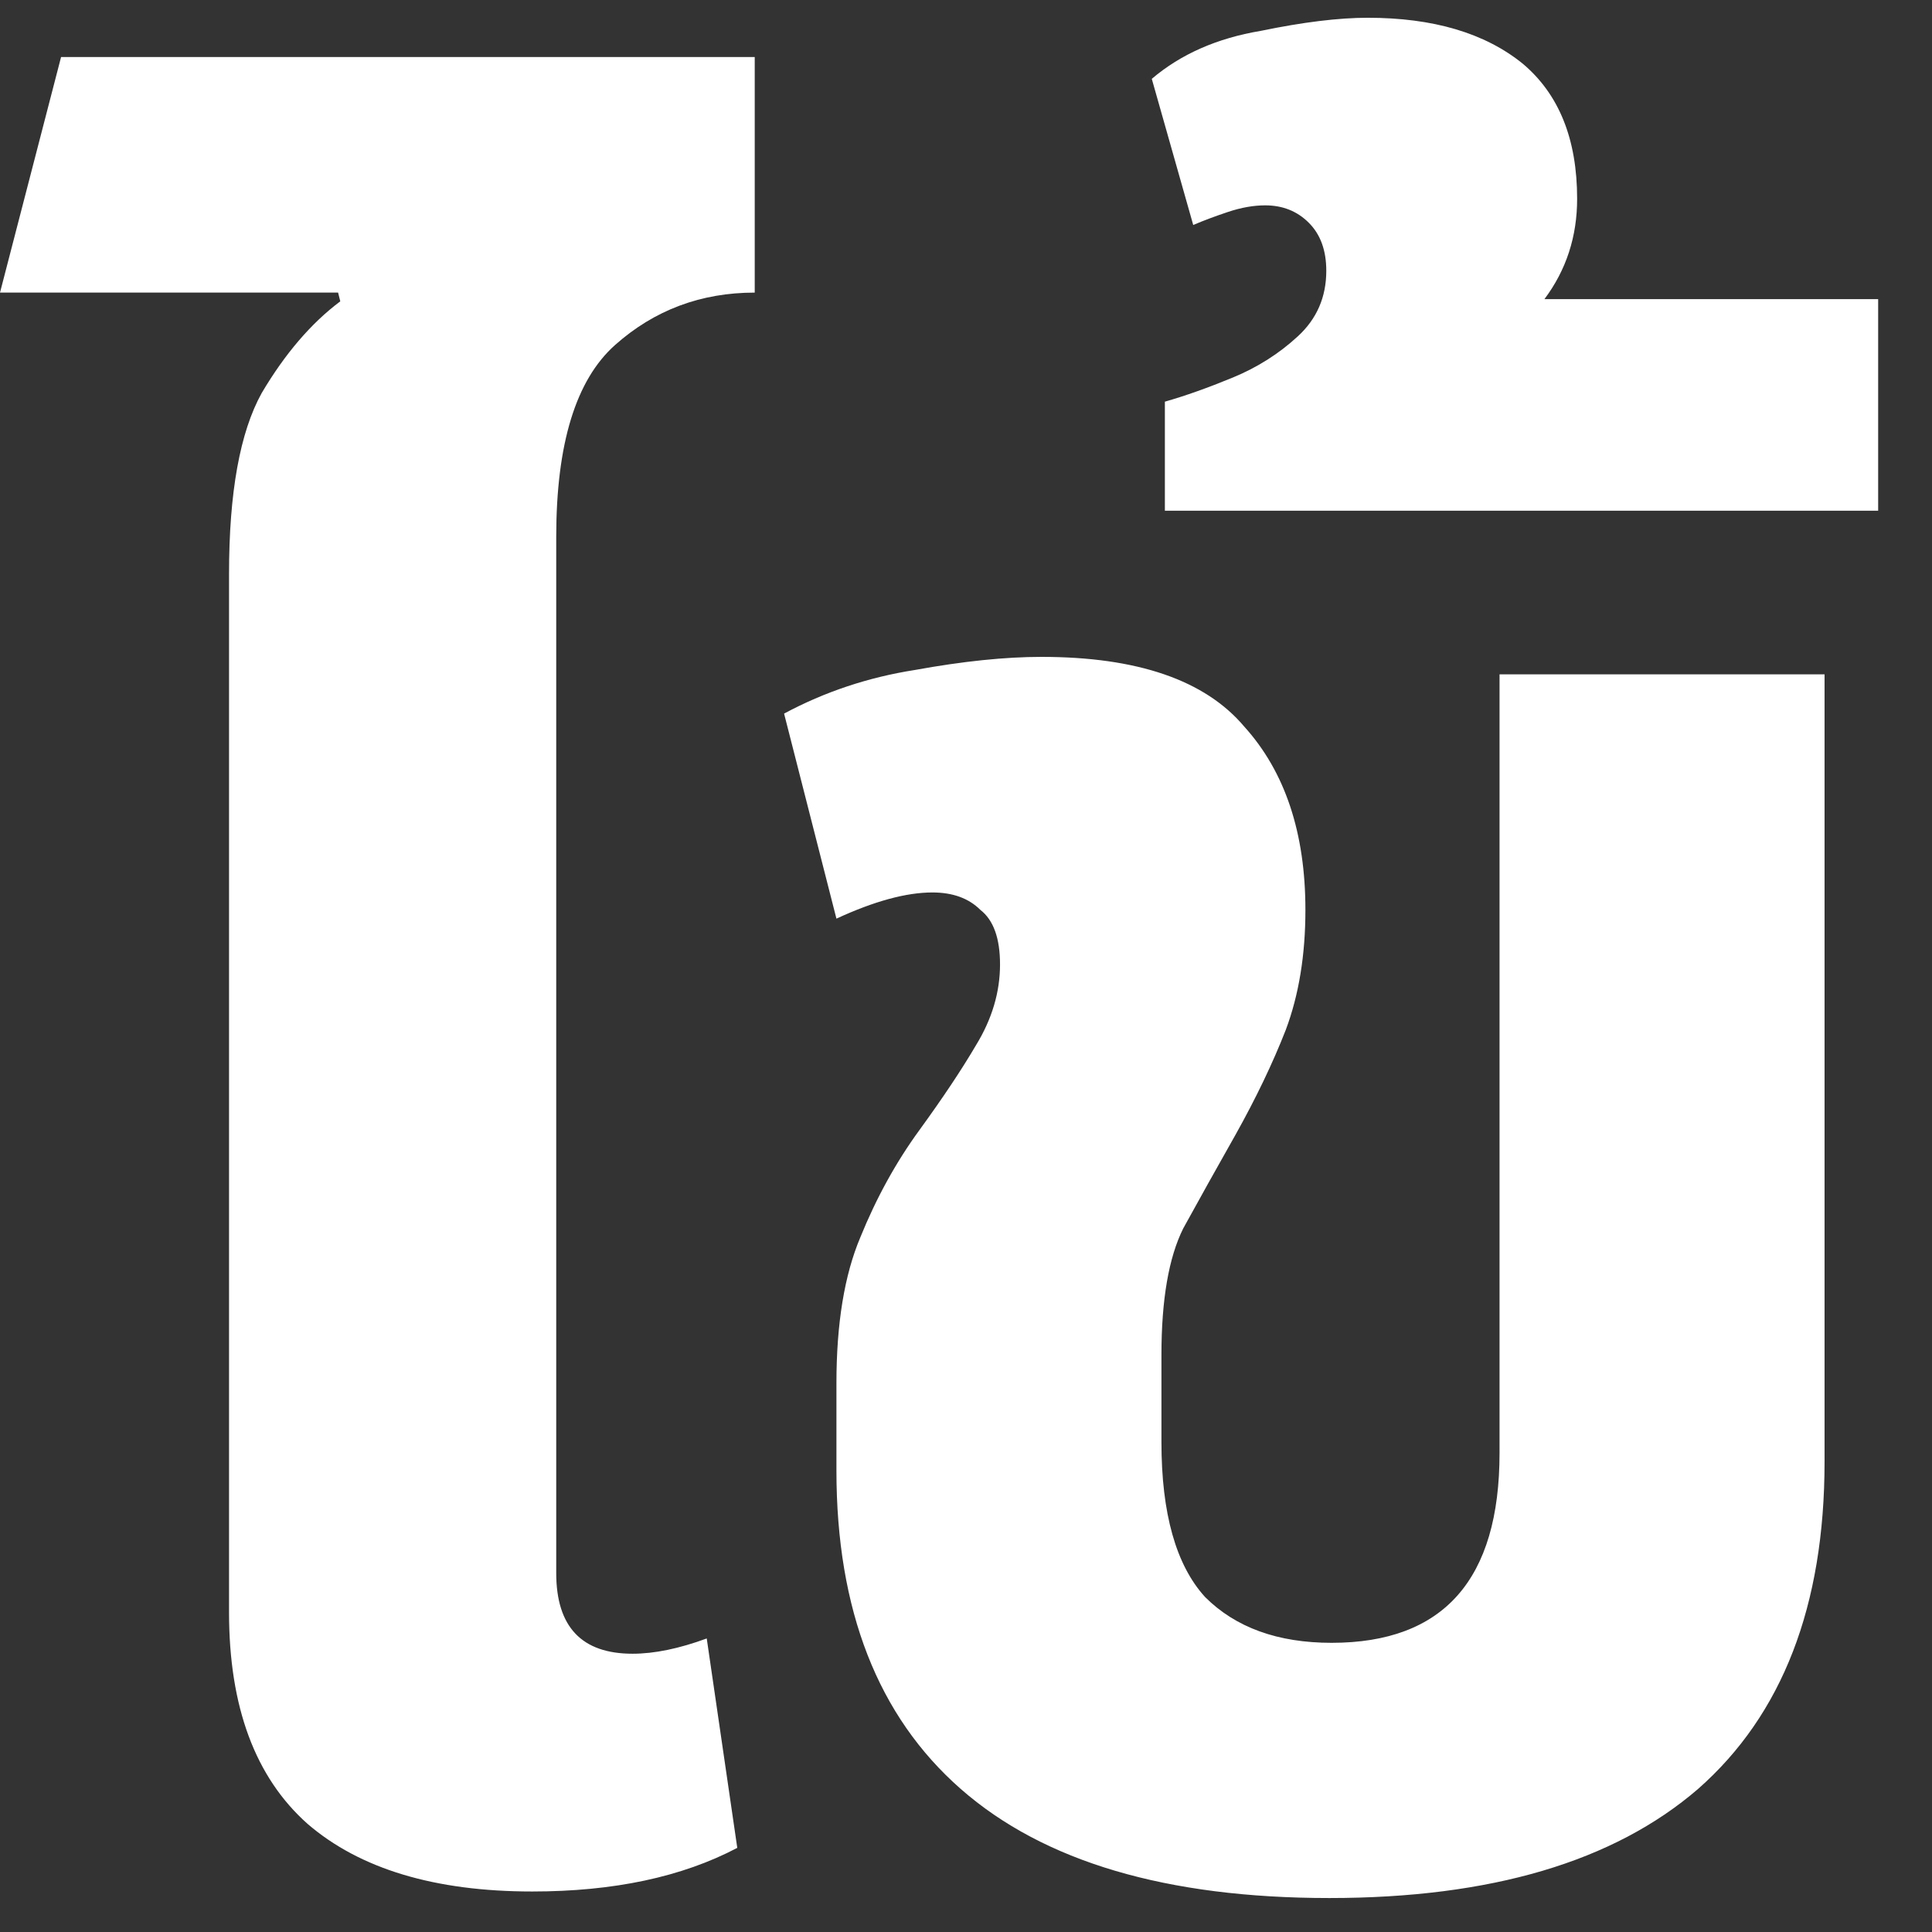 <svg width="31" height="31" viewBox="0 0 31 31" fill="none" xmlns="http://www.w3.org/2000/svg">
<rect x="0" y="0" width="31" height="31" fill="#333333" stroke="none"/>
<path d="M8.54 30.35C6.977 30.35 5.775 29.988 4.935 29.265C4.095 28.518 3.675 27.387 3.675 25.87V9.21C3.675 7.903 3.85 6.935 4.2 6.305C4.573 5.675 4.993 5.185 5.46 4.835L5.425 4.695H0L0.98 0.915H12.11V4.695C11.247 4.695 10.5 4.975 9.87 5.535C9.24 6.095 8.925 7.122 8.925 8.615V25.24C8.925 26.103 9.333 26.535 10.15 26.535C10.5 26.535 10.897 26.453 11.34 26.29L11.83 29.65C10.943 30.117 9.847 30.35 8.54 30.35ZM21.331 30.455C18.718 30.455 16.746 29.872 15.416 28.705C14.086 27.538 13.421 25.835 13.421 23.595V22.195C13.421 21.238 13.549 20.457 13.806 19.85C14.062 19.22 14.377 18.648 14.751 18.135C15.124 17.622 15.428 17.167 15.661 16.77C15.918 16.35 16.046 15.918 16.046 15.475C16.046 15.055 15.941 14.763 15.731 14.6C15.544 14.413 15.287 14.32 14.961 14.32C14.541 14.32 14.027 14.46 13.421 14.74L12.581 11.45C13.234 11.1 13.934 10.867 14.681 10.75C15.451 10.61 16.128 10.54 16.711 10.54C18.251 10.54 19.336 10.913 19.966 11.66C20.619 12.383 20.946 13.363 20.946 14.6C20.946 15.323 20.841 15.965 20.631 16.525C20.421 17.062 20.152 17.622 19.826 18.205C19.523 18.742 19.242 19.243 18.986 19.71C18.753 20.177 18.636 20.853 18.636 21.74V23.14C18.636 24.283 18.869 25.112 19.336 25.625C19.826 26.115 20.503 26.36 21.366 26.36C23.163 26.36 24.061 25.345 24.061 23.315V10.82H29.276V23.455C29.276 25.765 28.599 27.515 27.246 28.705C25.892 29.872 23.921 30.455 21.331 30.455ZM18.691 8.195V6.445C19.018 6.352 19.38 6.223 19.776 6.06C20.173 5.897 20.523 5.675 20.826 5.395C21.13 5.115 21.281 4.765 21.281 4.345C21.281 4.018 21.188 3.762 21.001 3.575C20.815 3.388 20.581 3.295 20.301 3.295C20.115 3.295 19.916 3.33 19.706 3.4C19.496 3.47 19.31 3.54 19.146 3.61L18.481 1.265C18.948 0.868 19.531 0.612 20.231 0.495C20.908 0.355 21.48 0.285 21.946 0.285C22.996 0.285 23.825 0.53 24.431 1.02C25.015 1.51 25.306 2.233 25.306 3.19C25.306 3.797 25.131 4.333 24.781 4.8H30.136V8.195H18.691Z" fill="white"/>
</svg>
